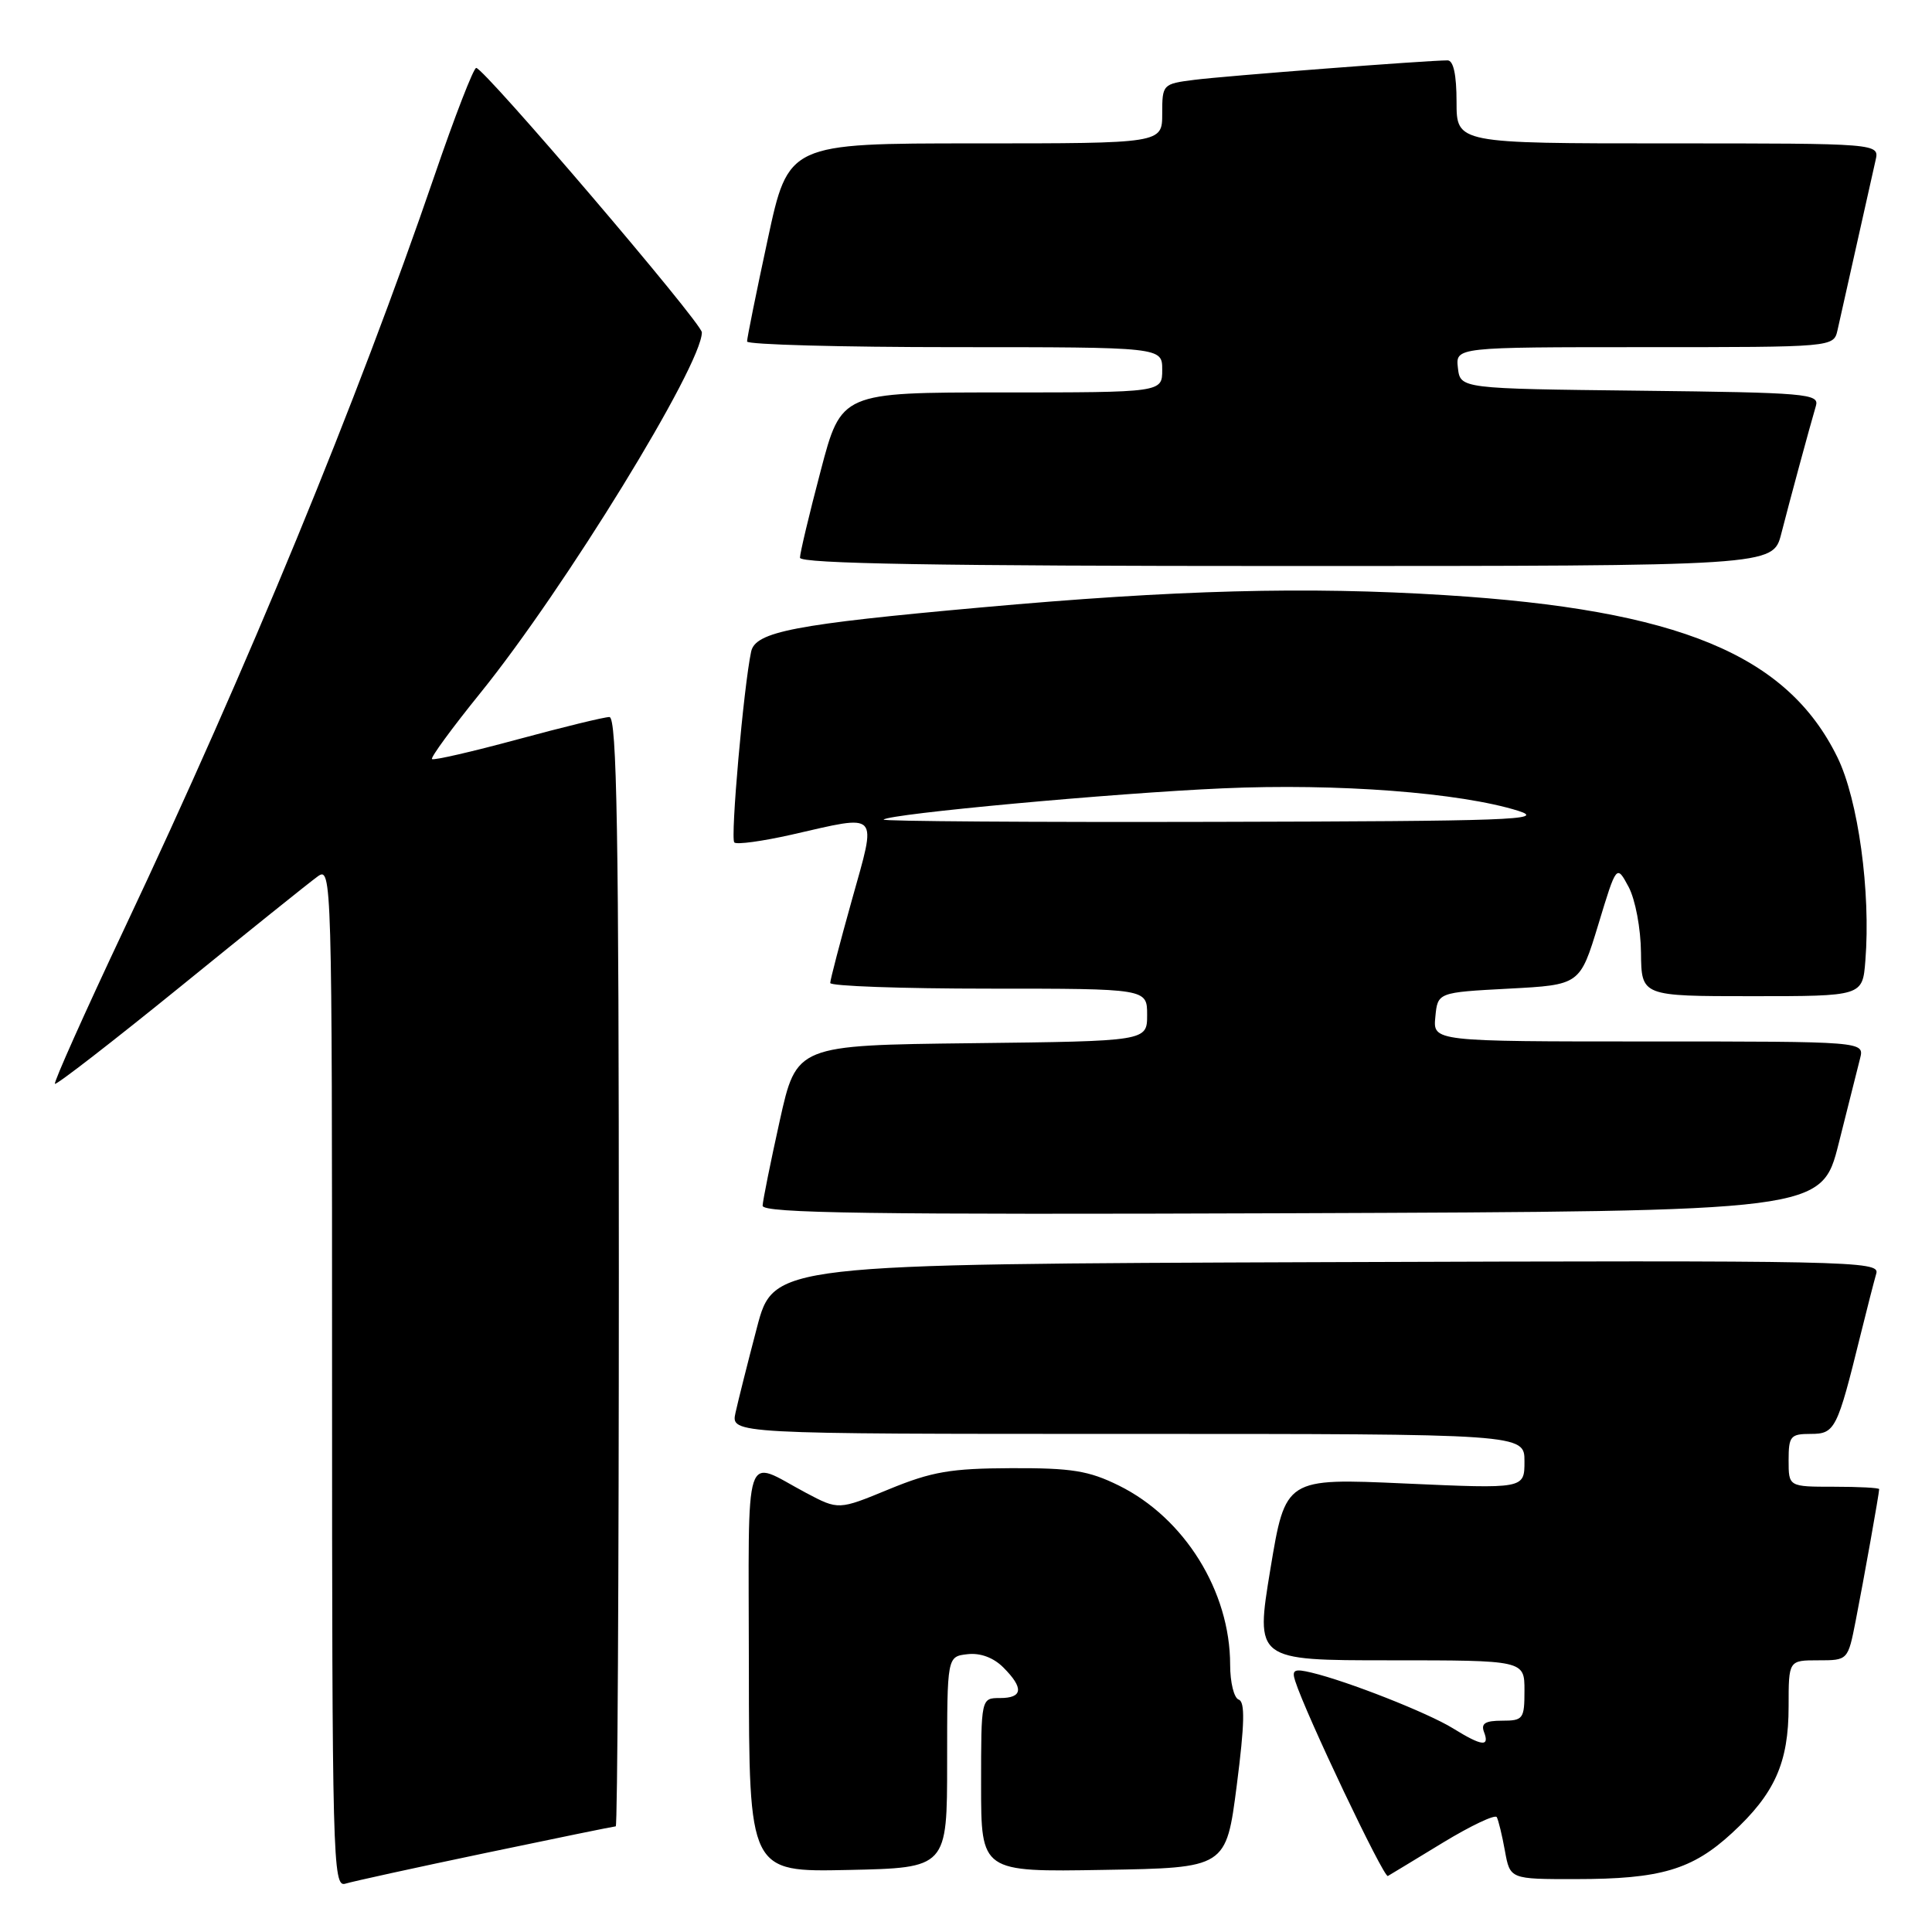 <?xml version="1.0" encoding="UTF-8" standalone="no"?>
<!DOCTYPE svg PUBLIC "-//W3C//DTD SVG 1.1//EN" "http://www.w3.org/Graphics/SVG/1.1/DTD/svg11.dtd" >
<svg xmlns="http://www.w3.org/2000/svg" xmlns:xlink="http://www.w3.org/1999/xlink" version="1.1" viewBox="0 0 256 256">
 <g >
 <path fill="currentColor"
d=" M 64.34 245.53 C 73.60 243.59 81.37 242.00 81.59 242.00 C 81.82 242.00 82.00 208.93 82.00 168.50 C 82.00 110.36 81.74 95.00 80.75 95.01 C 80.06 95.01 74.58 96.35 68.56 97.98 C 62.54 99.61 57.45 100.78 57.24 100.58 C 57.04 100.37 59.91 96.45 63.63 91.85 C 74.80 78.04 93.00 48.40 93.00 44.04 C 93.00 42.80 64.15 9.00 63.10 9.00 C 62.75 9.00 60.26 15.41 57.58 23.25 C 47.29 53.28 32.90 88.24 16.50 123.00 C 11.24 134.15 7.09 143.43 7.28 143.61 C 7.46 143.80 14.95 138.00 23.91 130.73 C 32.87 123.45 41.05 116.88 42.10 116.13 C 43.96 114.78 44.00 116.13 44.00 182.45 C 44.00 246.45 44.10 250.11 45.75 249.60 C 46.71 249.30 55.08 247.47 64.34 245.53 Z  M 191.21 244.15 C 194.90 241.91 198.11 240.39 198.33 240.78 C 198.55 241.18 199.04 243.19 199.41 245.25 C 200.09 249.00 200.09 249.00 208.80 248.99 C 220.03 248.99 224.23 247.75 229.51 242.88 C 235.17 237.66 237.00 233.57 237.00 226.10 C 237.00 220.00 237.00 220.00 240.93 220.00 C 244.86 220.00 244.86 220.00 245.89 214.75 C 246.96 209.30 249.00 197.87 249.00 197.32 C 249.00 197.14 246.30 197.00 243.00 197.00 C 237.00 197.00 237.00 197.00 237.00 193.50 C 237.00 190.30 237.25 190.00 239.92 190.00 C 243.15 190.00 243.44 189.41 246.50 177.00 C 247.38 173.43 248.34 169.71 248.62 168.74 C 249.11 167.08 245.35 167.00 175.82 167.24 C 102.50 167.50 102.50 167.50 100.29 175.94 C 99.07 180.58 97.80 185.64 97.46 187.19 C 96.84 190.00 96.84 190.00 149.42 190.00 C 202.00 190.00 202.00 190.00 202.00 193.64 C 202.00 197.28 202.00 197.28 186.16 196.57 C 170.33 195.86 170.33 195.86 168.33 207.93 C 166.34 220.00 166.34 220.00 184.17 220.00 C 202.00 220.00 202.00 220.00 202.00 224.00 C 202.00 227.77 201.83 228.00 199.03 228.00 C 196.80 228.00 196.21 228.37 196.64 229.50 C 197.41 231.51 196.37 231.39 192.52 229.01 C 189.20 226.96 178.57 222.77 173.78 221.63 C 171.49 221.08 171.14 221.26 171.62 222.74 C 173.01 227.12 183.37 248.89 183.90 248.58 C 184.23 248.39 187.52 246.40 191.21 244.15 Z  M 125.50 233.50 C 125.50 219.50 125.50 219.50 128.19 219.19 C 129.89 218.99 131.64 219.64 132.94 220.94 C 135.68 223.68 135.54 225.00 132.50 225.00 C 130.00 225.00 130.00 225.00 130.00 236.52 C 130.00 248.05 130.00 248.05 146.24 247.77 C 162.47 247.50 162.47 247.50 163.88 236.55 C 164.92 228.43 164.99 225.50 164.14 225.21 C 163.51 225.00 163.00 222.93 163.00 220.59 C 163.00 210.86 156.95 201.13 148.25 196.84 C 144.26 194.87 141.99 194.51 134.00 194.54 C 125.97 194.57 123.47 195.00 117.80 197.33 C 111.11 200.09 111.11 200.09 106.80 197.81 C 98.41 193.35 99.20 190.90 99.23 221.10 C 99.25 248.06 99.25 248.06 112.38 247.78 C 125.50 247.50 125.50 247.50 125.50 233.50 Z  M 243.64 151.50 C 244.88 146.55 246.16 141.49 246.47 140.25 C 247.04 138.00 247.04 138.00 218.46 138.00 C 189.87 138.00 189.87 138.00 190.19 134.75 C 190.50 131.50 190.50 131.50 199.93 131.00 C 209.35 130.50 209.35 130.50 211.78 122.52 C 214.20 114.54 214.20 114.54 215.80 117.52 C 216.69 119.20 217.41 123.01 217.44 126.25 C 217.50 132.00 217.50 132.00 232.15 132.00 C 246.80 132.00 246.80 132.00 247.17 127.30 C 247.90 118.19 246.22 105.96 243.47 100.35 C 236.81 86.74 222.43 80.80 191.50 78.86 C 173.08 77.70 155.81 78.16 130.00 80.49 C 105.30 82.71 100.09 83.71 99.53 86.34 C 98.54 90.97 96.76 111.10 97.30 111.63 C 97.61 111.94 101.02 111.47 104.88 110.60 C 116.69 107.91 116.20 107.37 112.88 119.25 C 111.30 124.89 110.01 129.84 110.01 130.25 C 110.00 130.66 119.45 131.00 131.00 131.00 C 152.00 131.00 152.00 131.00 152.00 134.48 C 152.00 137.96 152.00 137.96 128.77 138.23 C 105.54 138.50 105.54 138.50 103.32 148.50 C 102.10 154.00 101.08 159.07 101.05 159.76 C 101.01 160.76 115.34 160.96 171.19 160.76 C 241.37 160.50 241.37 160.50 243.64 151.50 Z  M 236.02 70.75 C 237.15 66.33 239.74 56.77 240.62 53.77 C 241.09 52.17 239.35 52.02 217.31 51.77 C 193.50 51.50 193.50 51.50 193.18 48.75 C 192.87 46.00 192.87 46.00 217.91 46.00 C 242.96 46.00 242.96 46.00 243.48 43.75 C 243.76 42.51 244.90 37.45 246.00 32.50 C 247.10 27.55 248.24 22.49 248.52 21.25 C 249.04 19.00 249.04 19.00 221.02 19.00 C 193.00 19.00 193.00 19.00 193.00 13.50 C 193.00 9.91 192.59 8.00 191.81 8.00 C 189.14 8.00 162.20 10.07 158.25 10.58 C 154.06 11.11 154.00 11.18 154.00 15.06 C 154.00 19.00 154.00 19.00 129.23 19.00 C 104.46 19.00 104.46 19.00 101.72 31.75 C 100.21 38.76 98.98 44.84 98.99 45.25 C 98.99 45.66 111.38 46.00 126.50 46.00 C 154.00 46.00 154.00 46.00 154.00 49.00 C 154.00 52.00 154.00 52.00 132.74 52.00 C 111.47 52.00 111.47 52.00 108.74 62.40 C 107.23 68.12 106.00 73.30 106.00 73.90 C 106.00 74.69 124.34 75.00 170.46 75.00 C 234.92 75.00 234.92 75.00 236.02 70.75 Z  M 117.08 108.60 C 117.88 107.83 147.59 105.09 162.00 104.46 C 177.22 103.78 193.47 105.02 201.18 107.44 C 204.97 108.64 200.07 108.81 161.08 108.90 C 136.65 108.96 116.85 108.82 117.08 108.60 Z "/>
</g>
</svg>